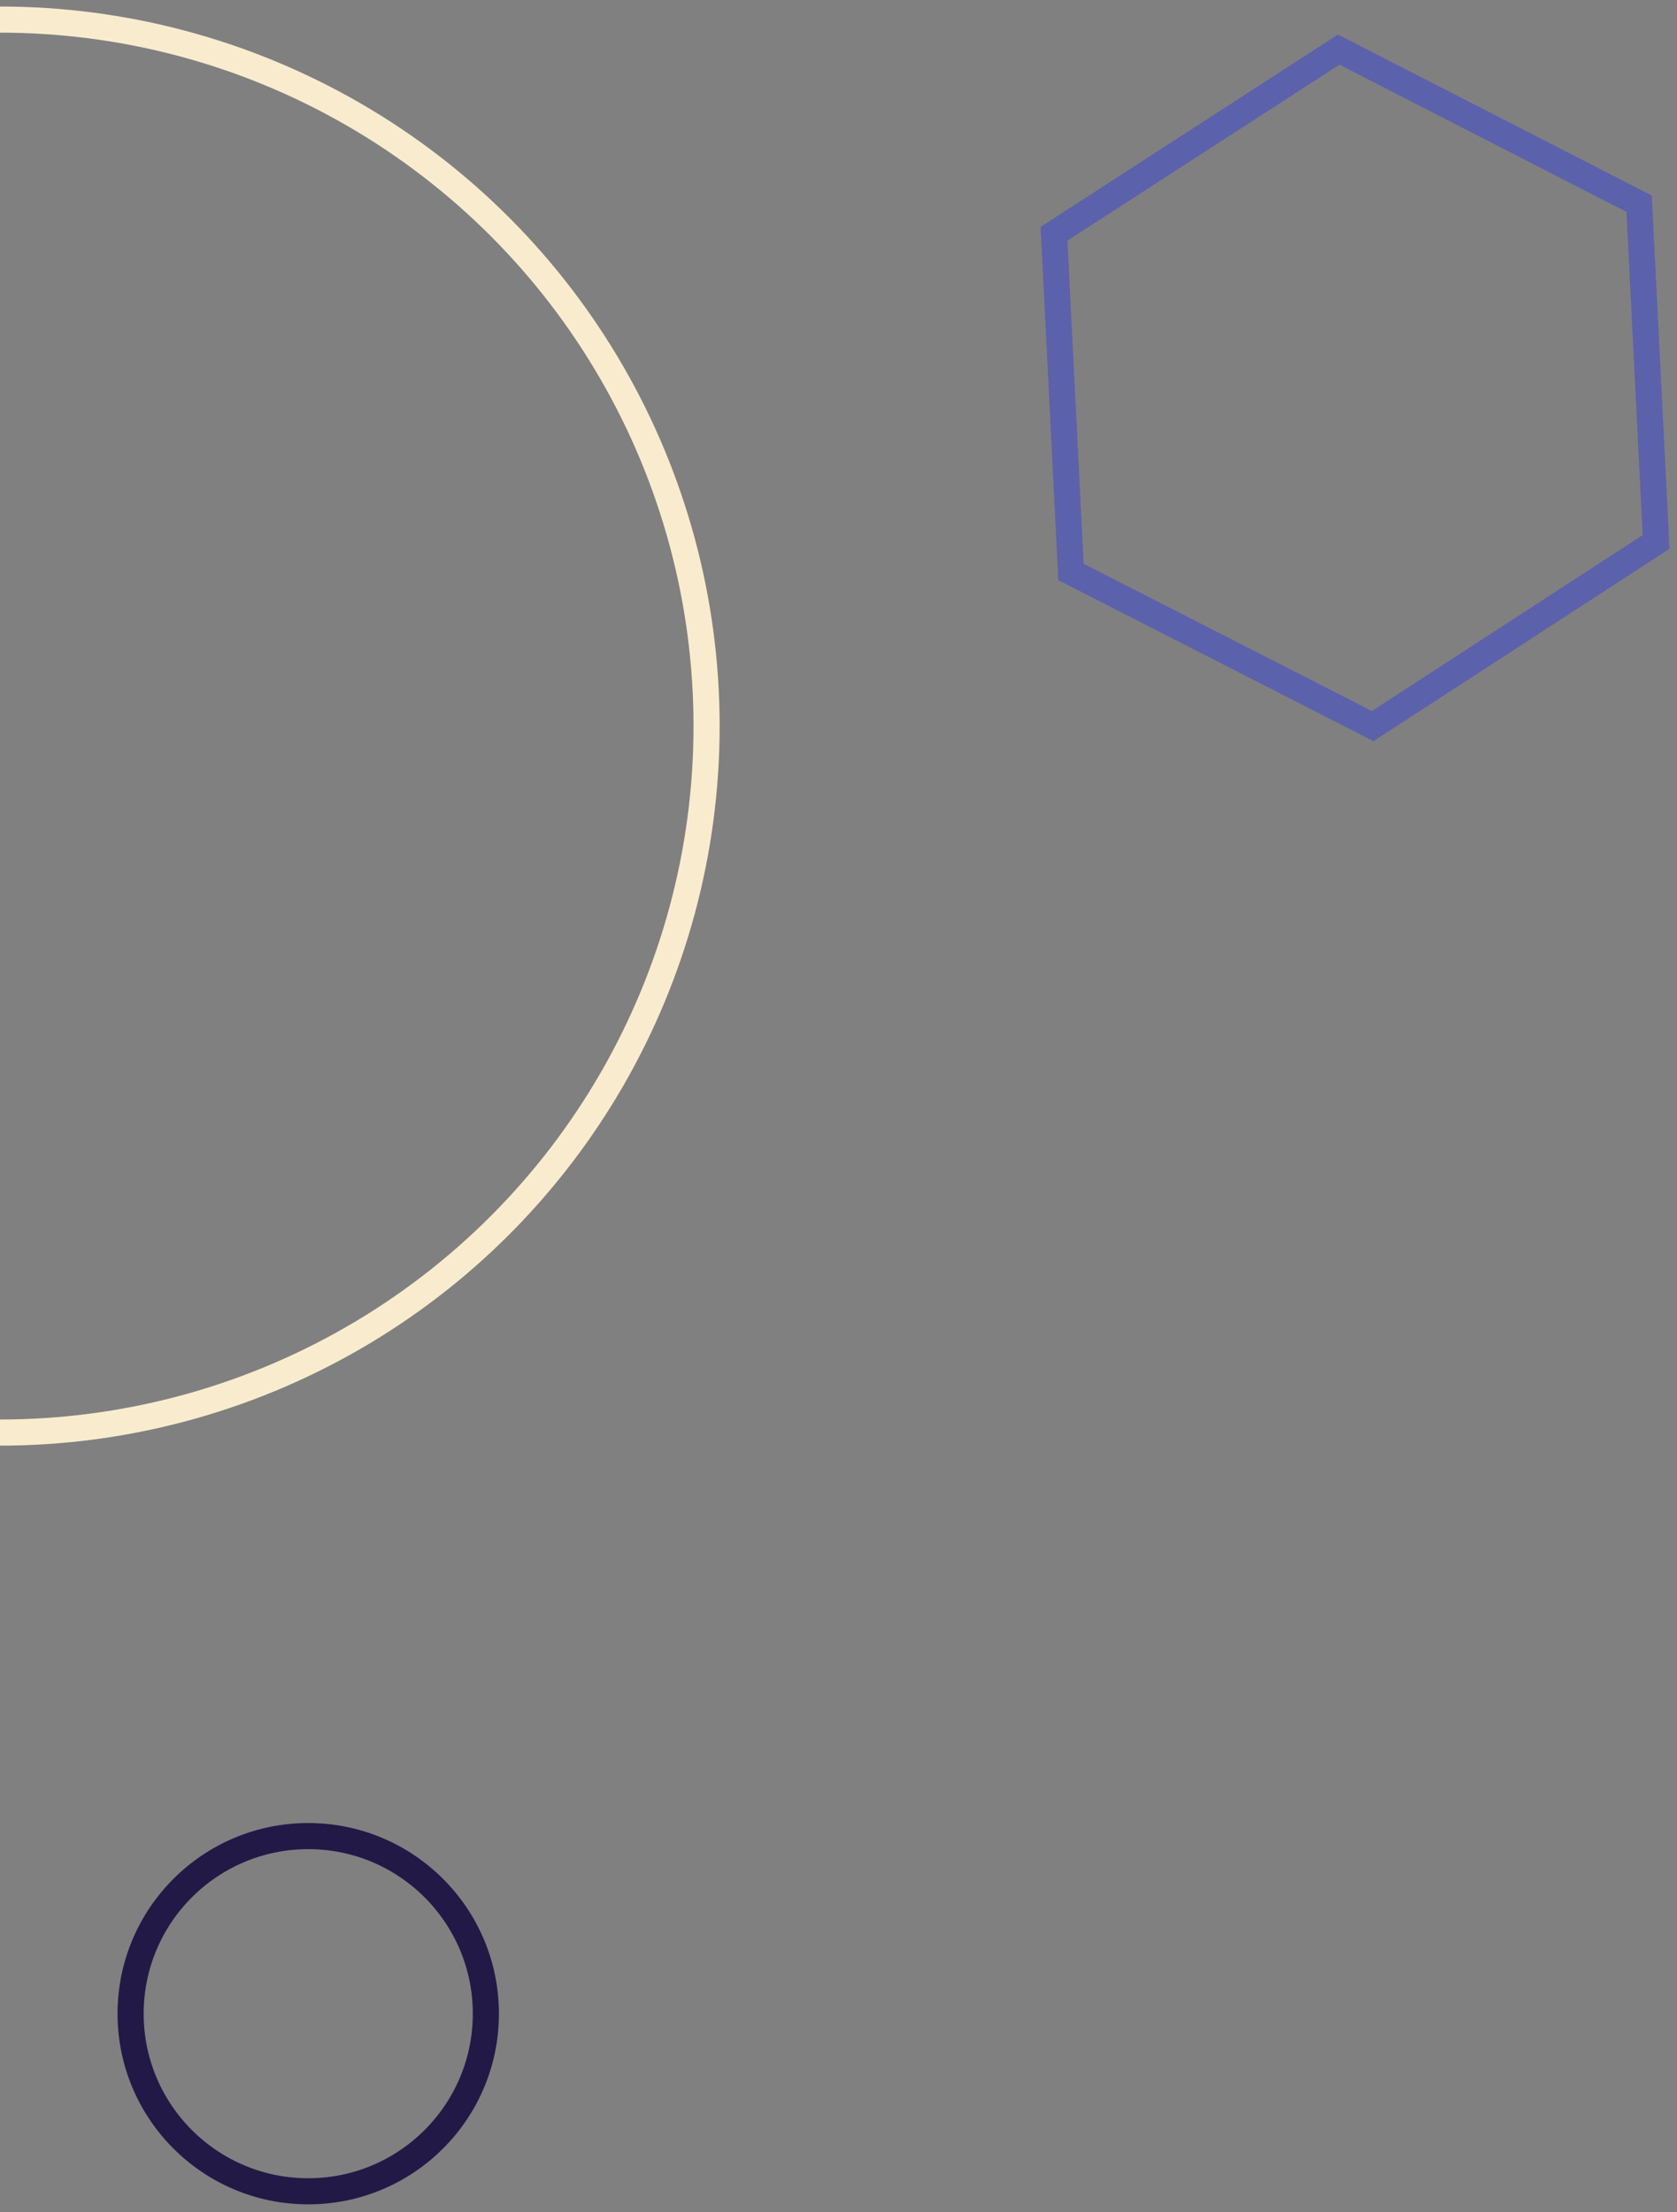 <?xml version="1.0" encoding="utf-8"?>
<!-- Generator: Adobe Illustrator 18.1.1, SVG Export Plug-In . SVG Version: 6.00 Build 0)  -->
<svg version="1.1" id="Layer_1" xmlns="http://www.w3.org/2000/svg" xmlns:xlink="http://www.w3.org/1999/xlink" x="0px" y="0px"
	 viewBox="0 0 128.4 169.4" width="128.4" height="169.4" preserveAspectRatio="xMaxYMax meet" enable-background="new 0 0 128.4 169.4" xml:space="preserve">
<rect x="0" y="0" width="128.4" height="169.4" fill="#808080" stroke="none"/>
<circle fill="none" stroke="#F9ECCE" stroke-width="2" stroke-miterlimit="10" cx="0" cy="55.6" r="54.1"/>
<polygon fill="none" stroke="#5C61AB" stroke-width="2" stroke-miterlimit="10" points="82,43.8 80.7,17.9 102.5,3.8 125.5,15.6
	126.8,41.5 105.1,55.6 "/>
<circle fill="none" stroke="#231947" stroke-width="2" stroke-miterlimit="10" cx="23.6" cy="154.2" r="13.6"/>
</svg>

